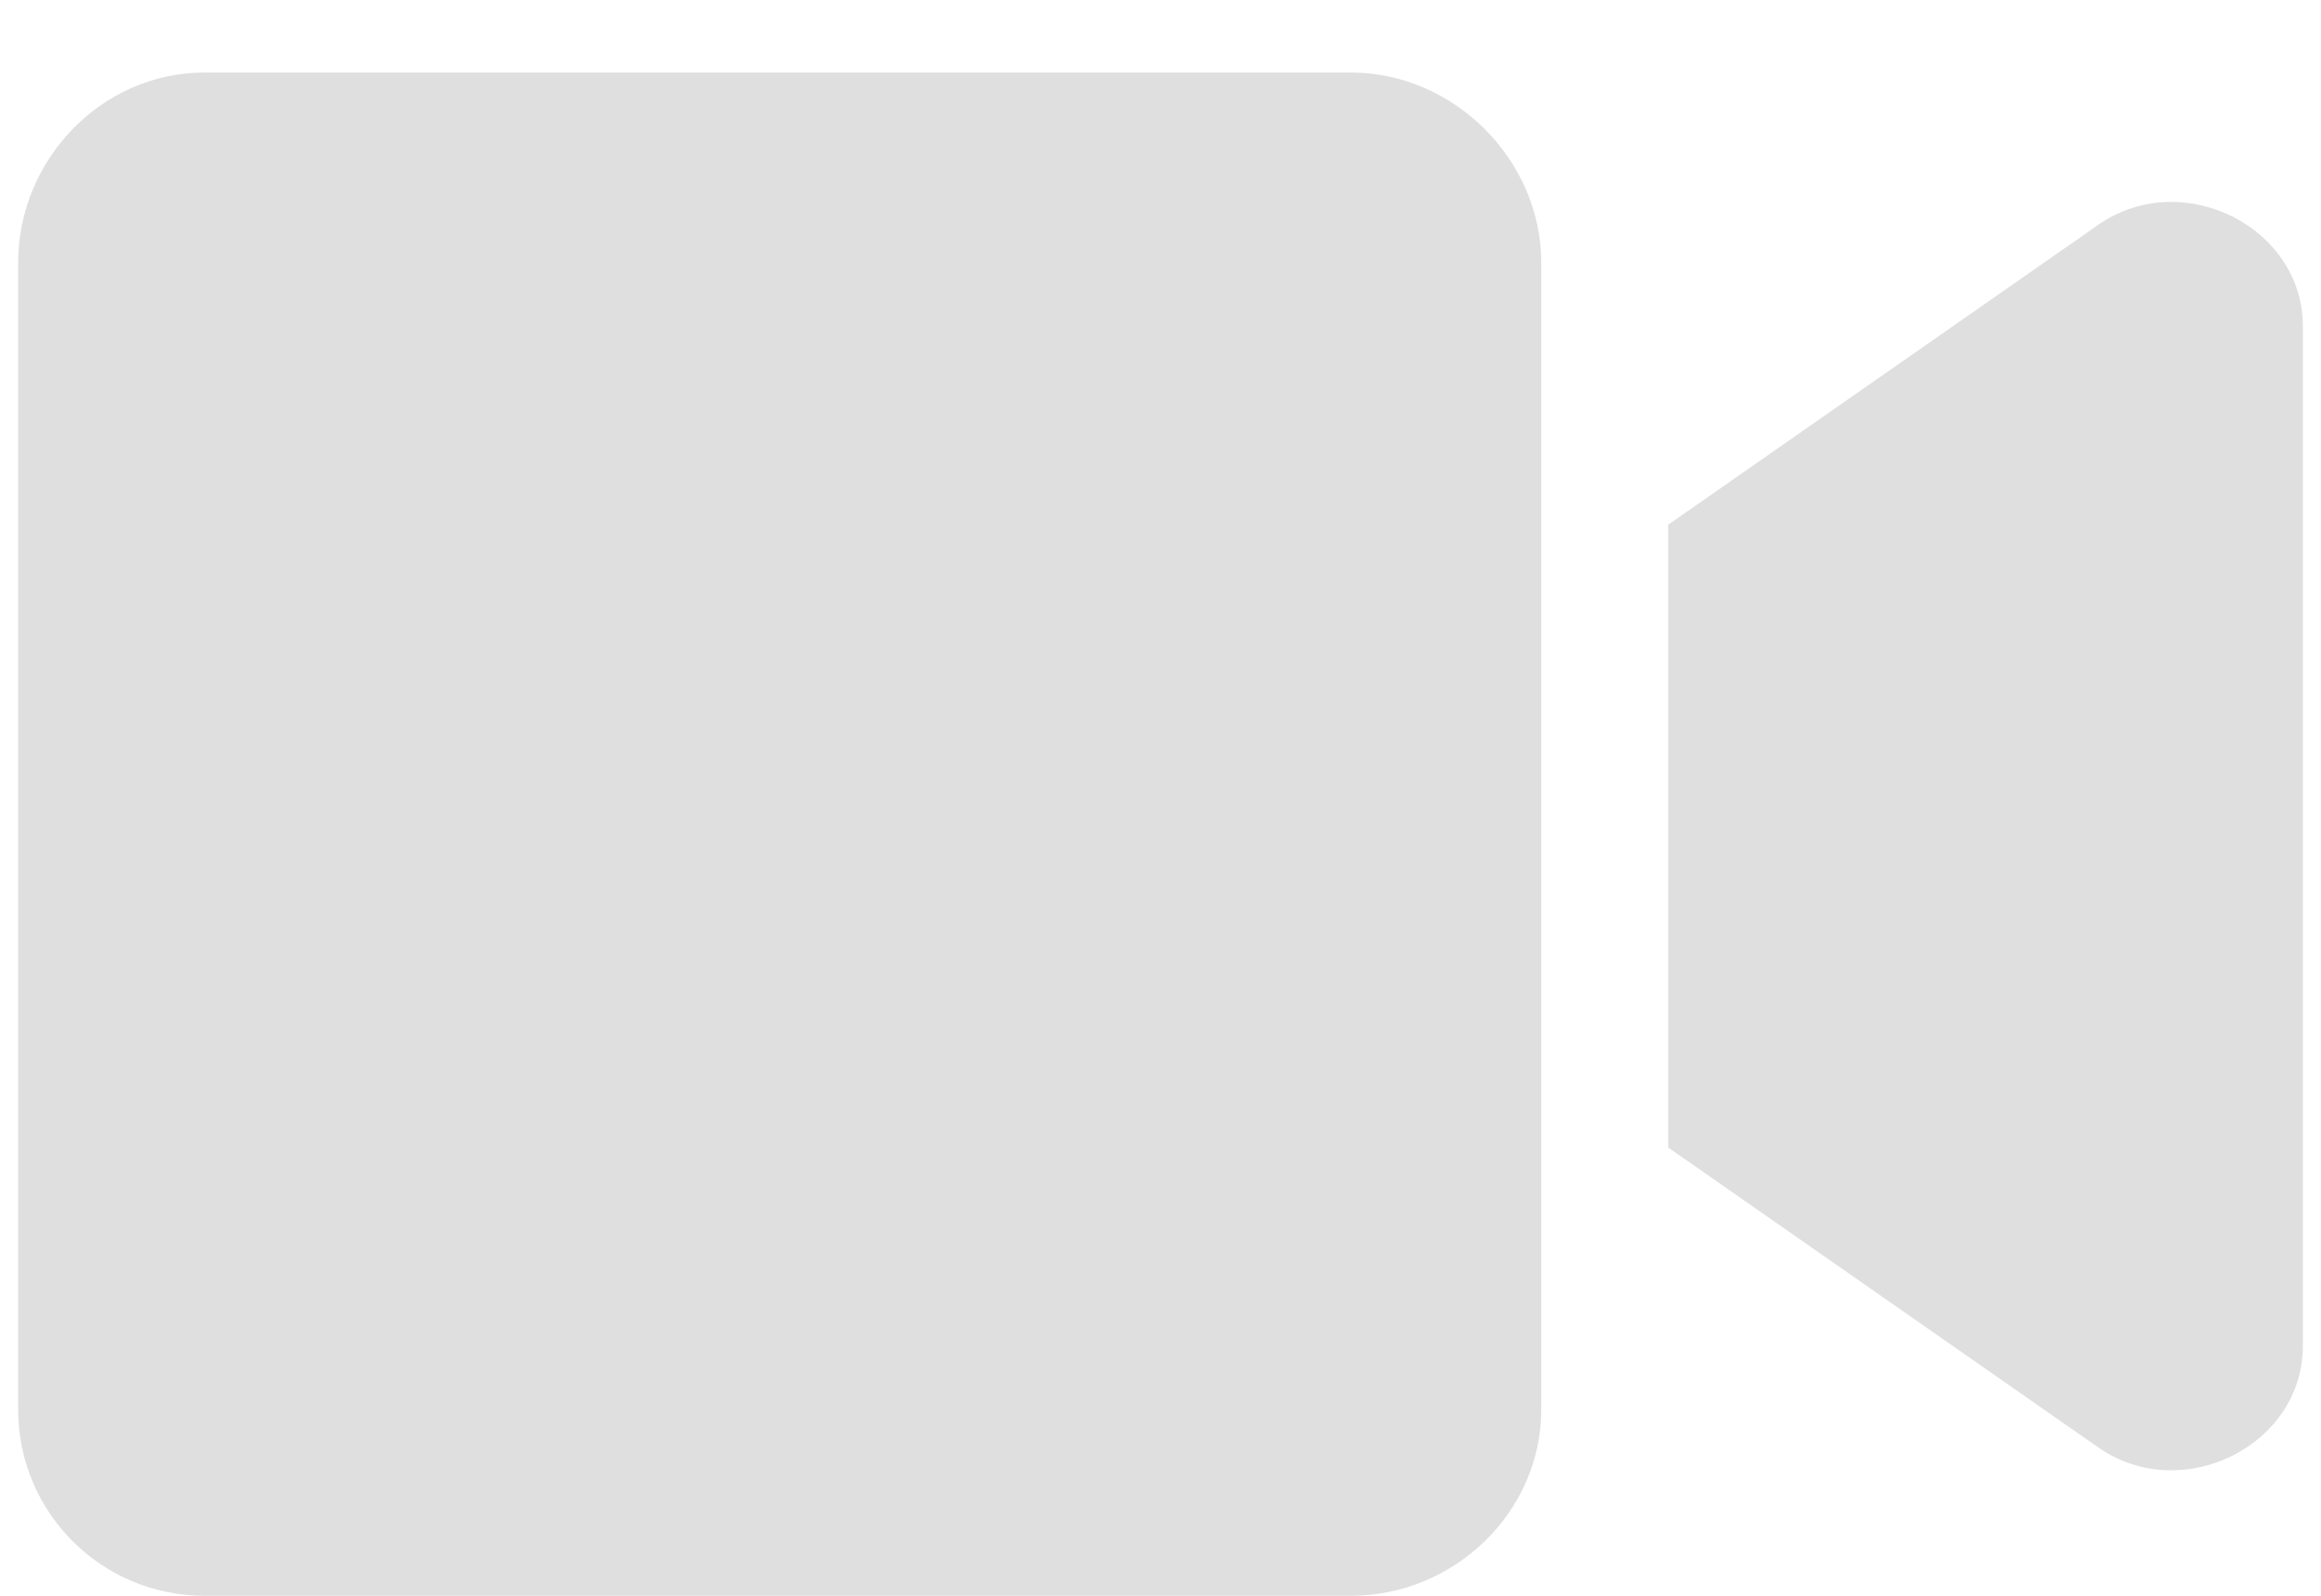 <svg width="16" height="11" viewBox="0 0 16 11" fill="none" xmlns="http://www.w3.org/2000/svg">
<path d="M9.312 0.5H1.41C0.699 0.5 0.125 1.102 0.125 1.812V9.715C0.125 10.426 0.699 11 1.41 11H9.312C10.023 11 10.625 10.426 10.625 9.715V1.812C10.625 1.102 10.023 0.5 9.312 0.5ZM14.48 1.539L11.5 3.617V7.91L14.48 9.988C15.055 10.371 15.875 9.961 15.875 9.277V2.25C15.875 1.566 15.055 1.156 14.48 1.539Z" fill="#DFDFE0"/>
</svg>
